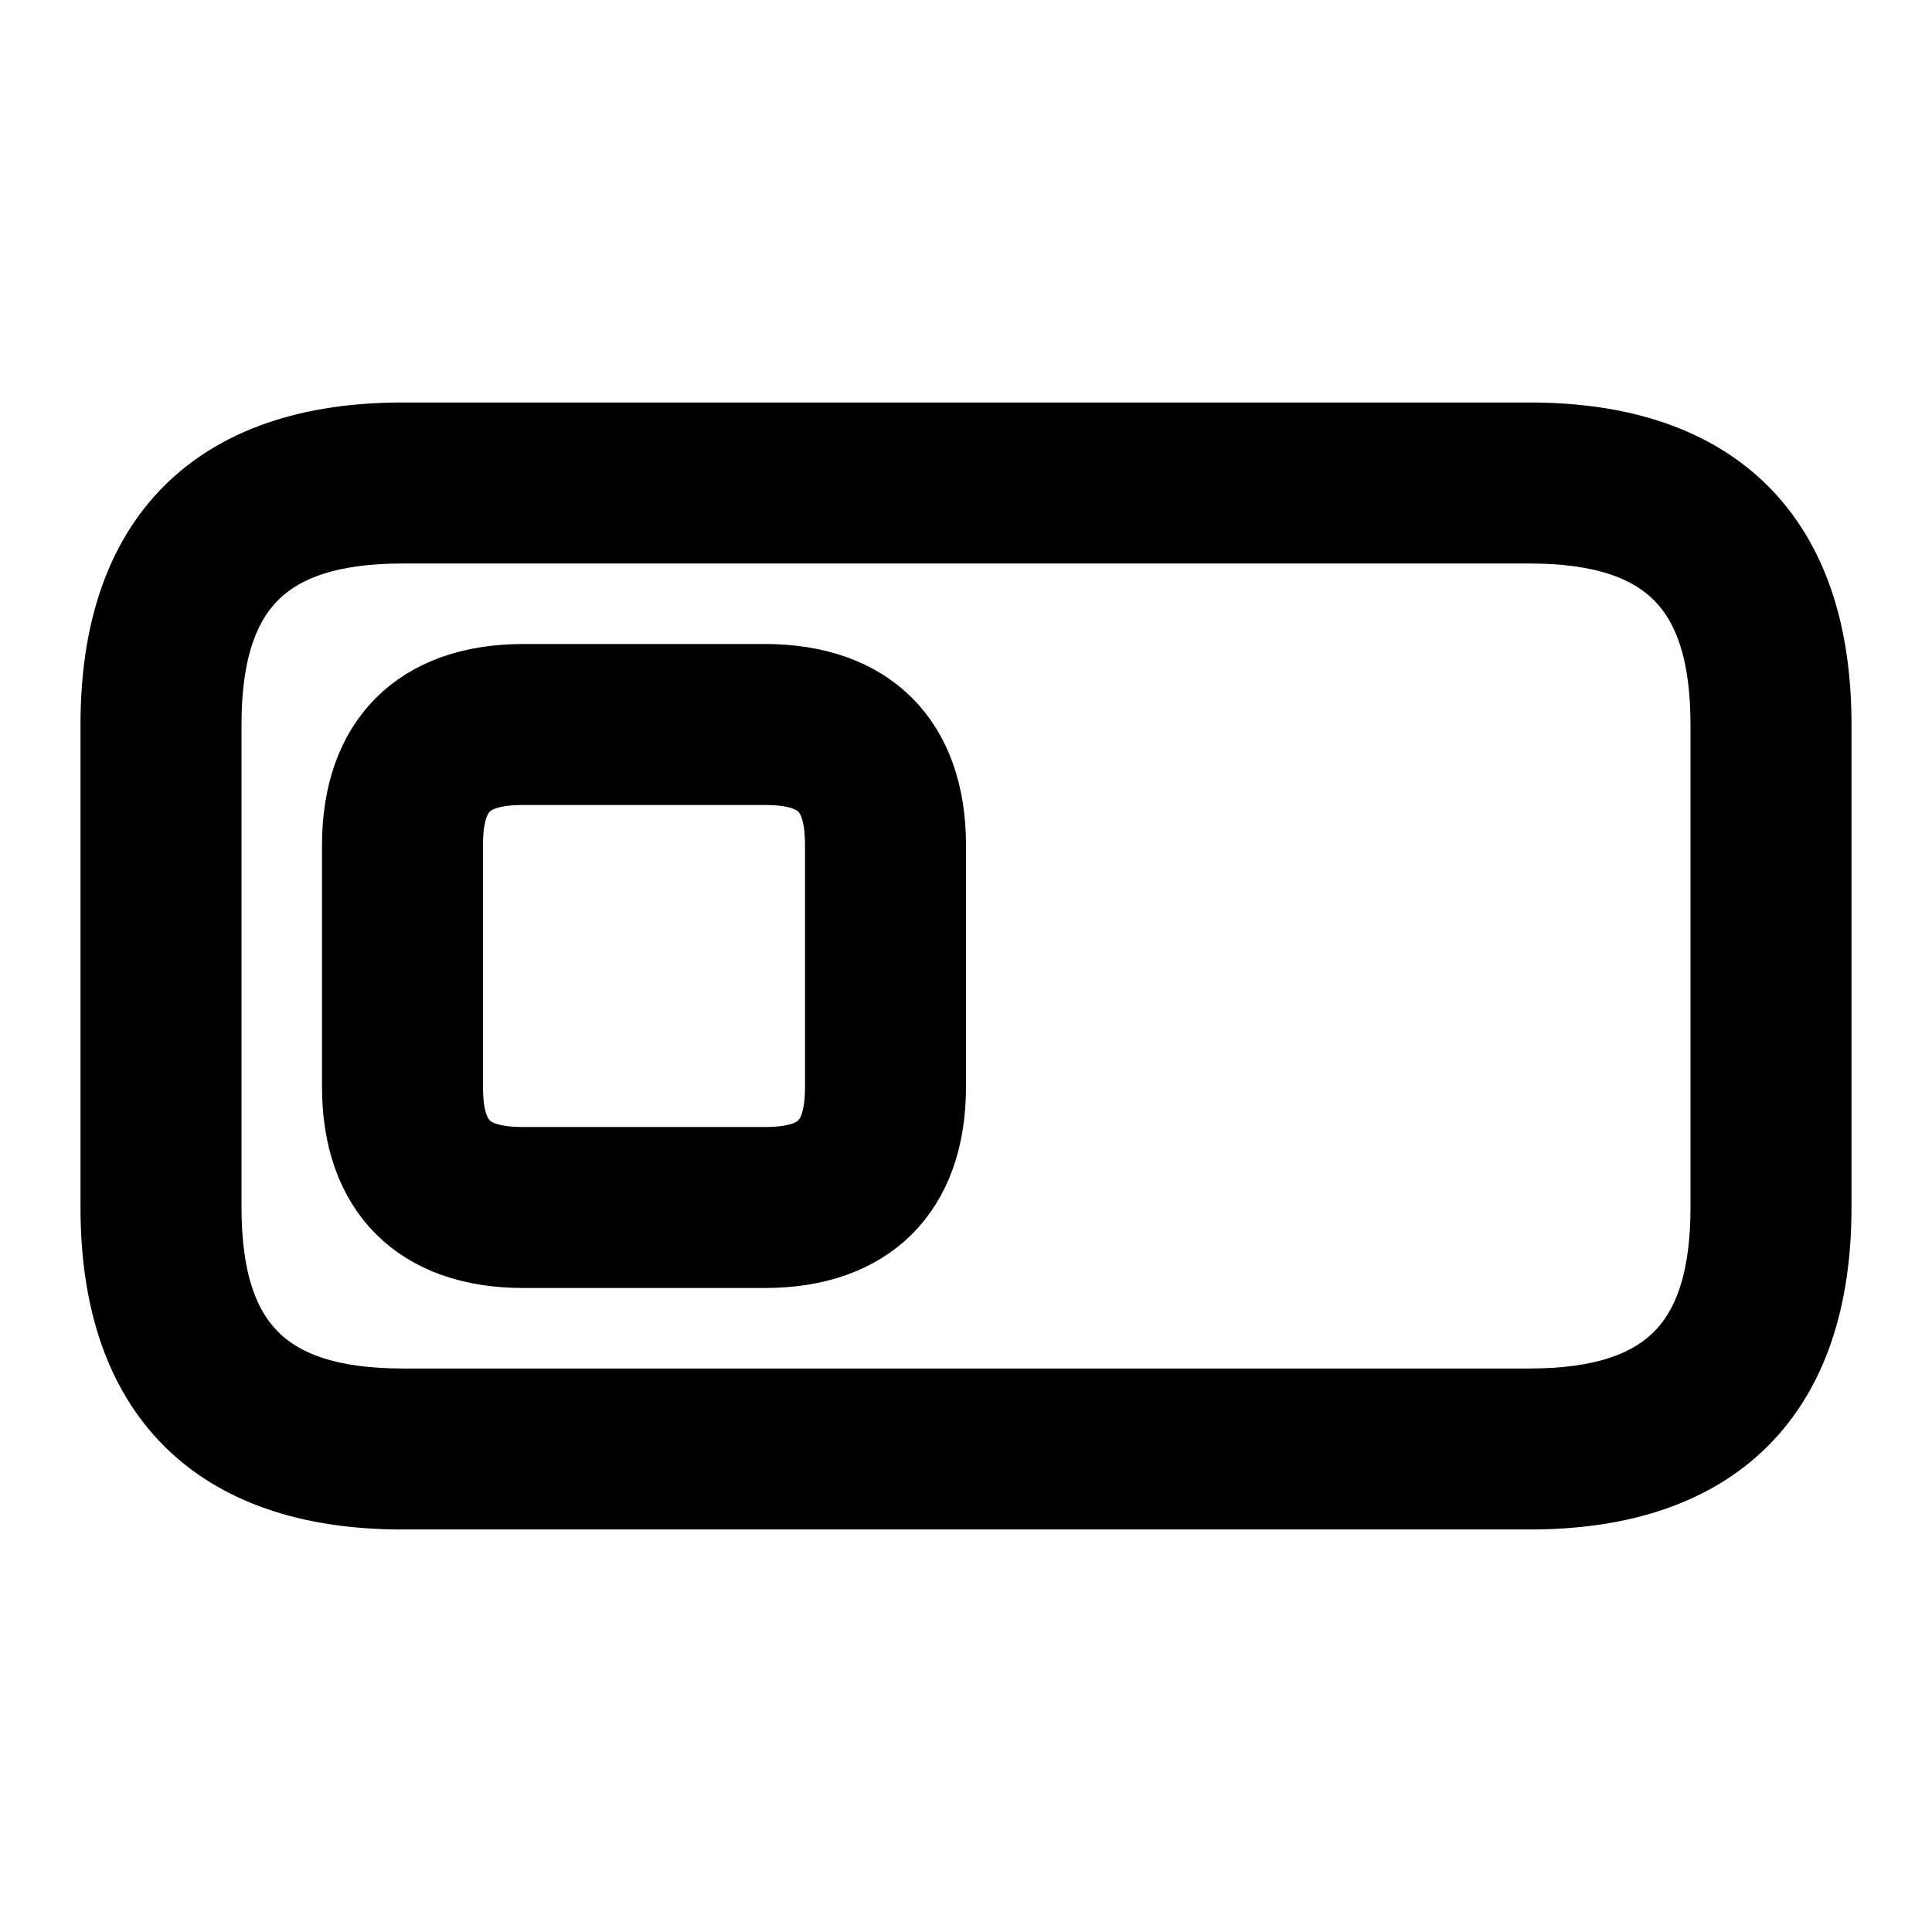 <svg viewBox="0 0 24 24" fill="currentColor" stroke="currentColor" xmlns="http://www.w3.org/2000/svg">
<path d="M19 5.5H5C2.71 5.5 1.5 6.71 1.5 9V15C1.5 17.29 2.71 18.5 5 18.5H19C21.29 18.5 22.5 17.29 22.5 15V9C22.5 6.71 21.29 5.5 19 5.5ZM21.5 15C21.5 16.729 20.729 17.5 19 17.5H5C3.271 17.5 2.5 16.729 2.5 15V9C2.5 7.271 3.271 6.5 5 6.5H19C20.729 6.5 21.5 7.271 21.5 9V15ZM9.5 8.5H6.5C5.229 8.5 4.5 9.229 4.5 10.5V13.5C4.5 14.771 5.229 15.5 6.5 15.5H9.5C10.771 15.5 11.5 14.771 11.5 13.5V10.5C11.5 9.229 10.771 8.5 9.5 8.5ZM10.5 13.5C10.5 14.22 10.22 14.5 9.5 14.5H6.5C5.78 14.5 5.5 14.22 5.5 13.5V10.5C5.5 9.78 5.78 9.5 6.5 9.5H9.5C10.22 9.5 10.5 9.78 10.5 10.5V13.5Z" />
</svg>

